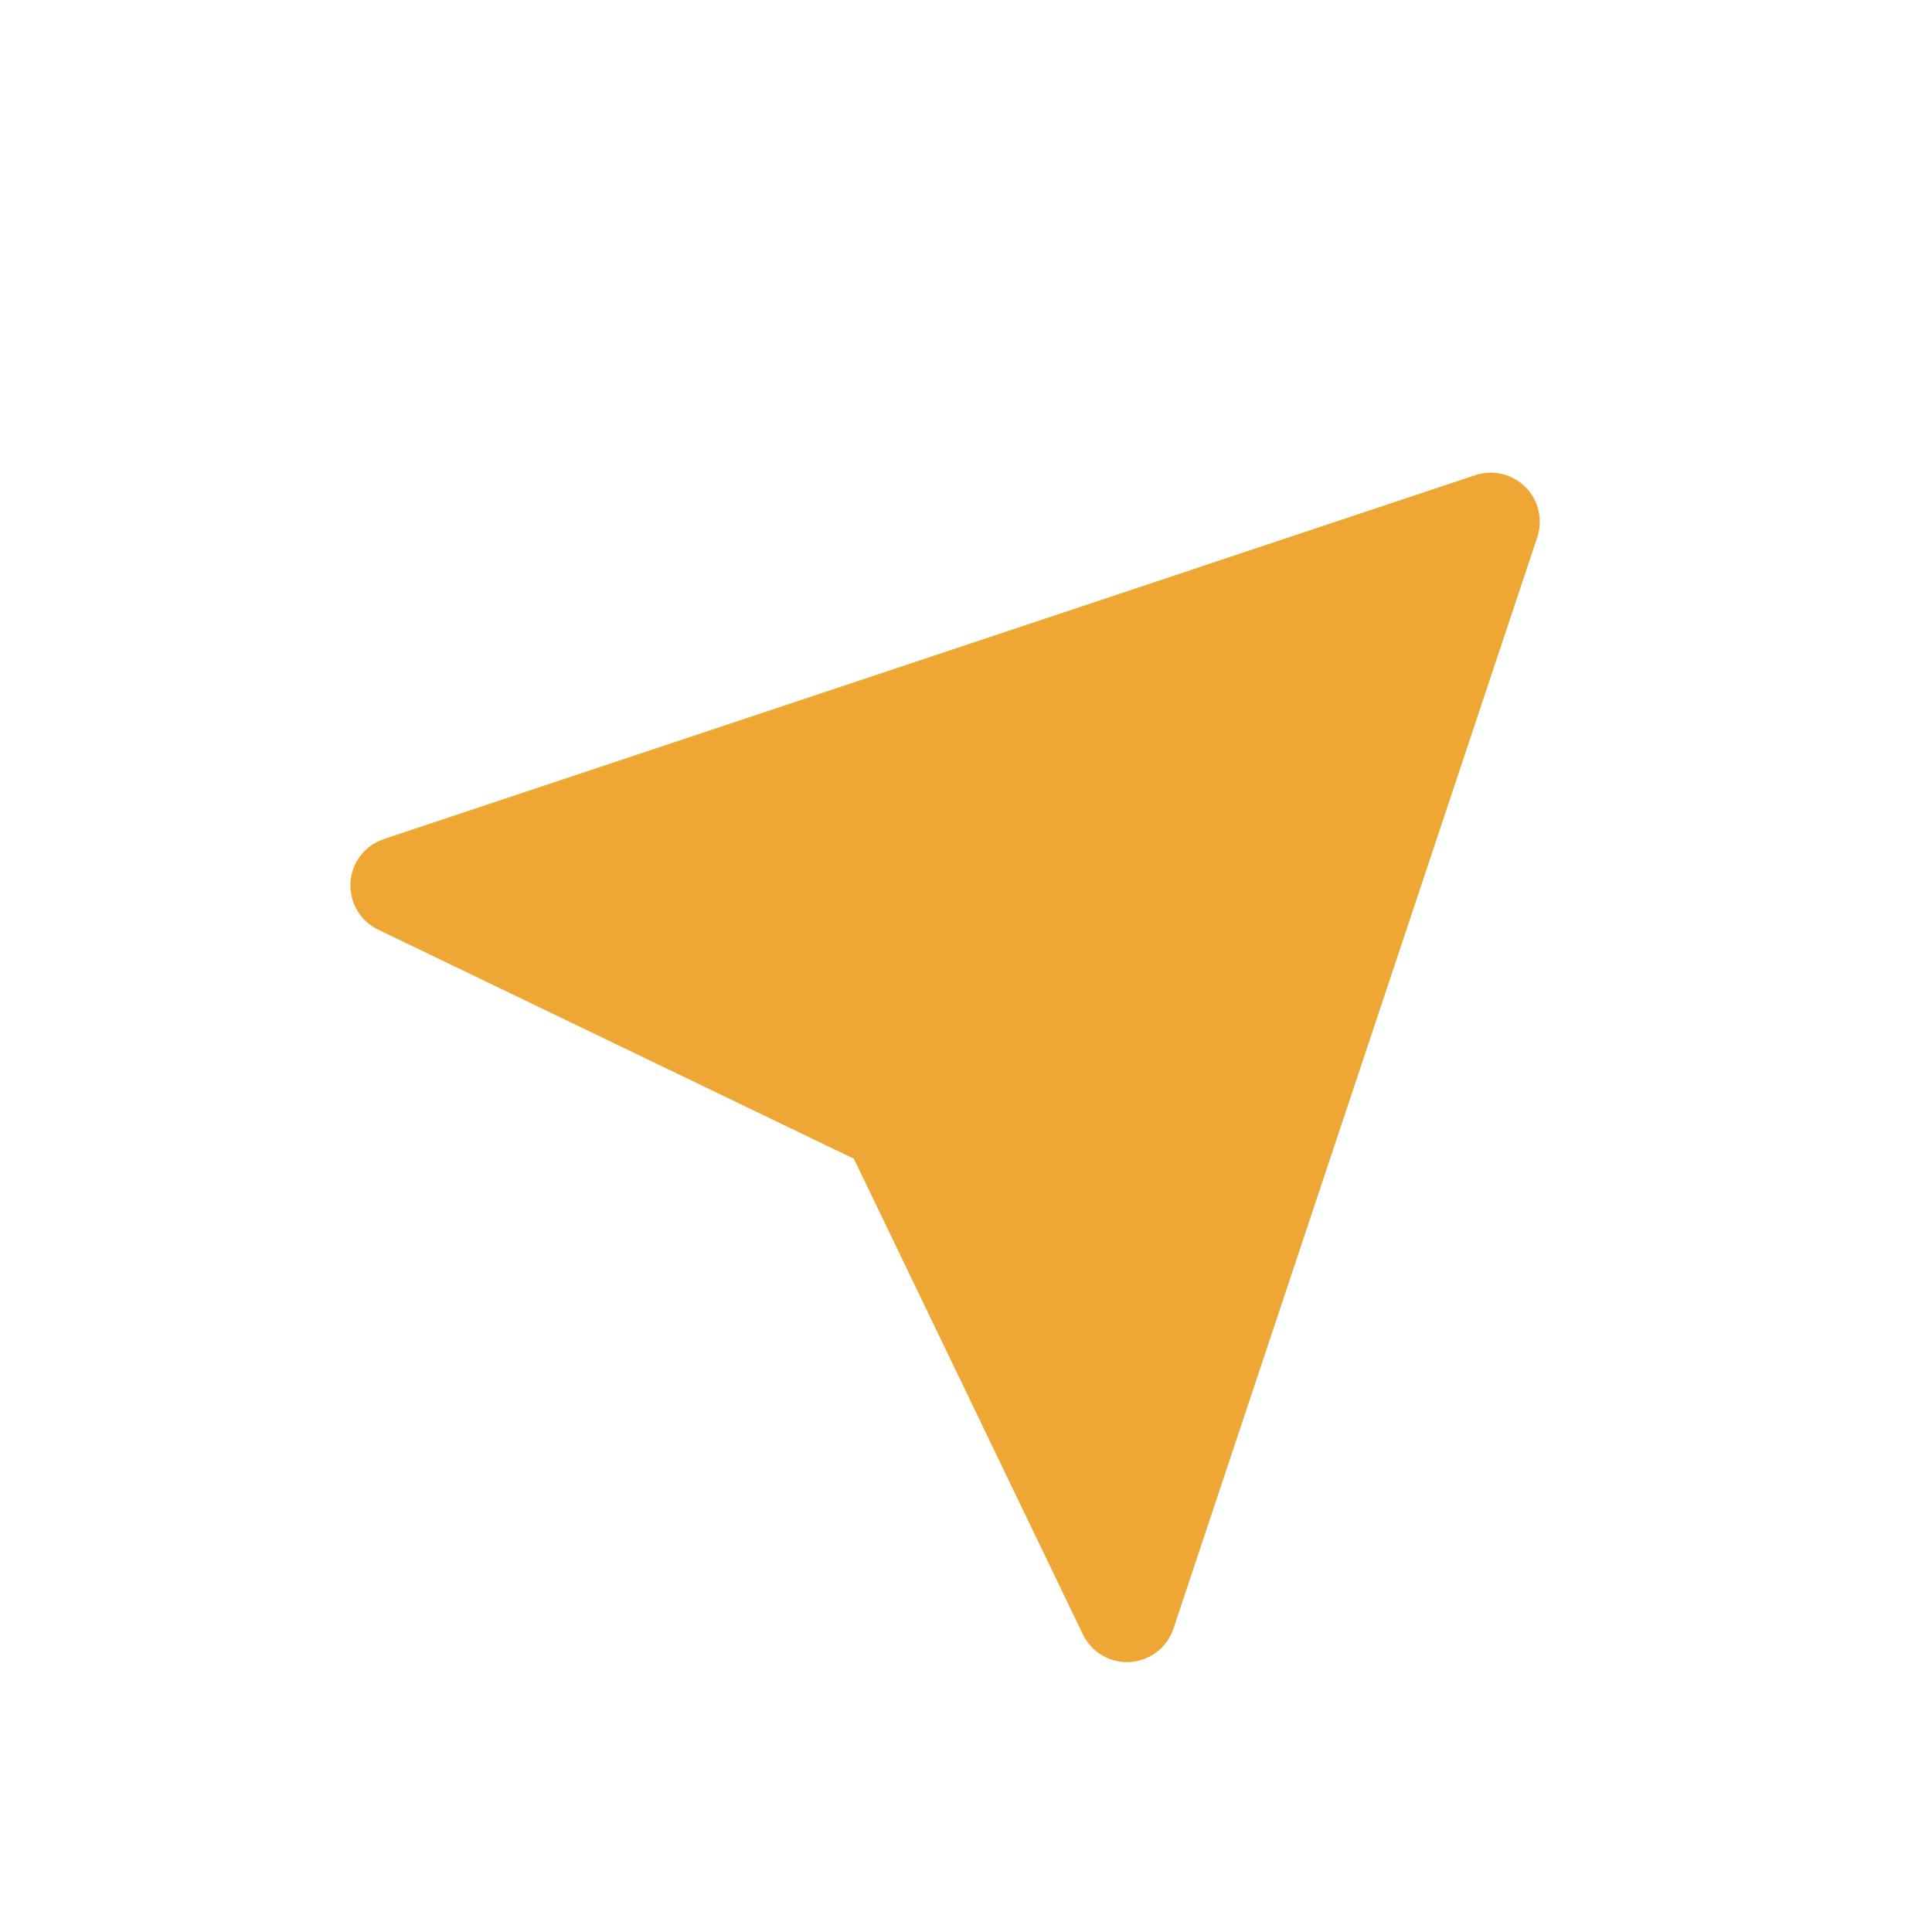 <svg width="24" height="24" viewBox="0 0 24 24" fill="none" xmlns="http://www.w3.org/2000/svg">
<path fill-rule="evenodd" clip-rule="evenodd" d="M4.769 10.423L18.327 5.903C18.646 5.797 18.99 5.969 19.097 6.288C19.138 6.413 19.138 6.548 19.097 6.673L14.577 20.231C14.471 20.55 14.126 20.723 13.807 20.616C13.651 20.564 13.523 20.451 13.452 20.303L10.607 14.394L4.697 11.548C4.394 11.403 4.267 11.039 4.413 10.736C4.484 10.588 4.613 10.475 4.769 10.423Z" fill="#EEA734"/>
</svg>
